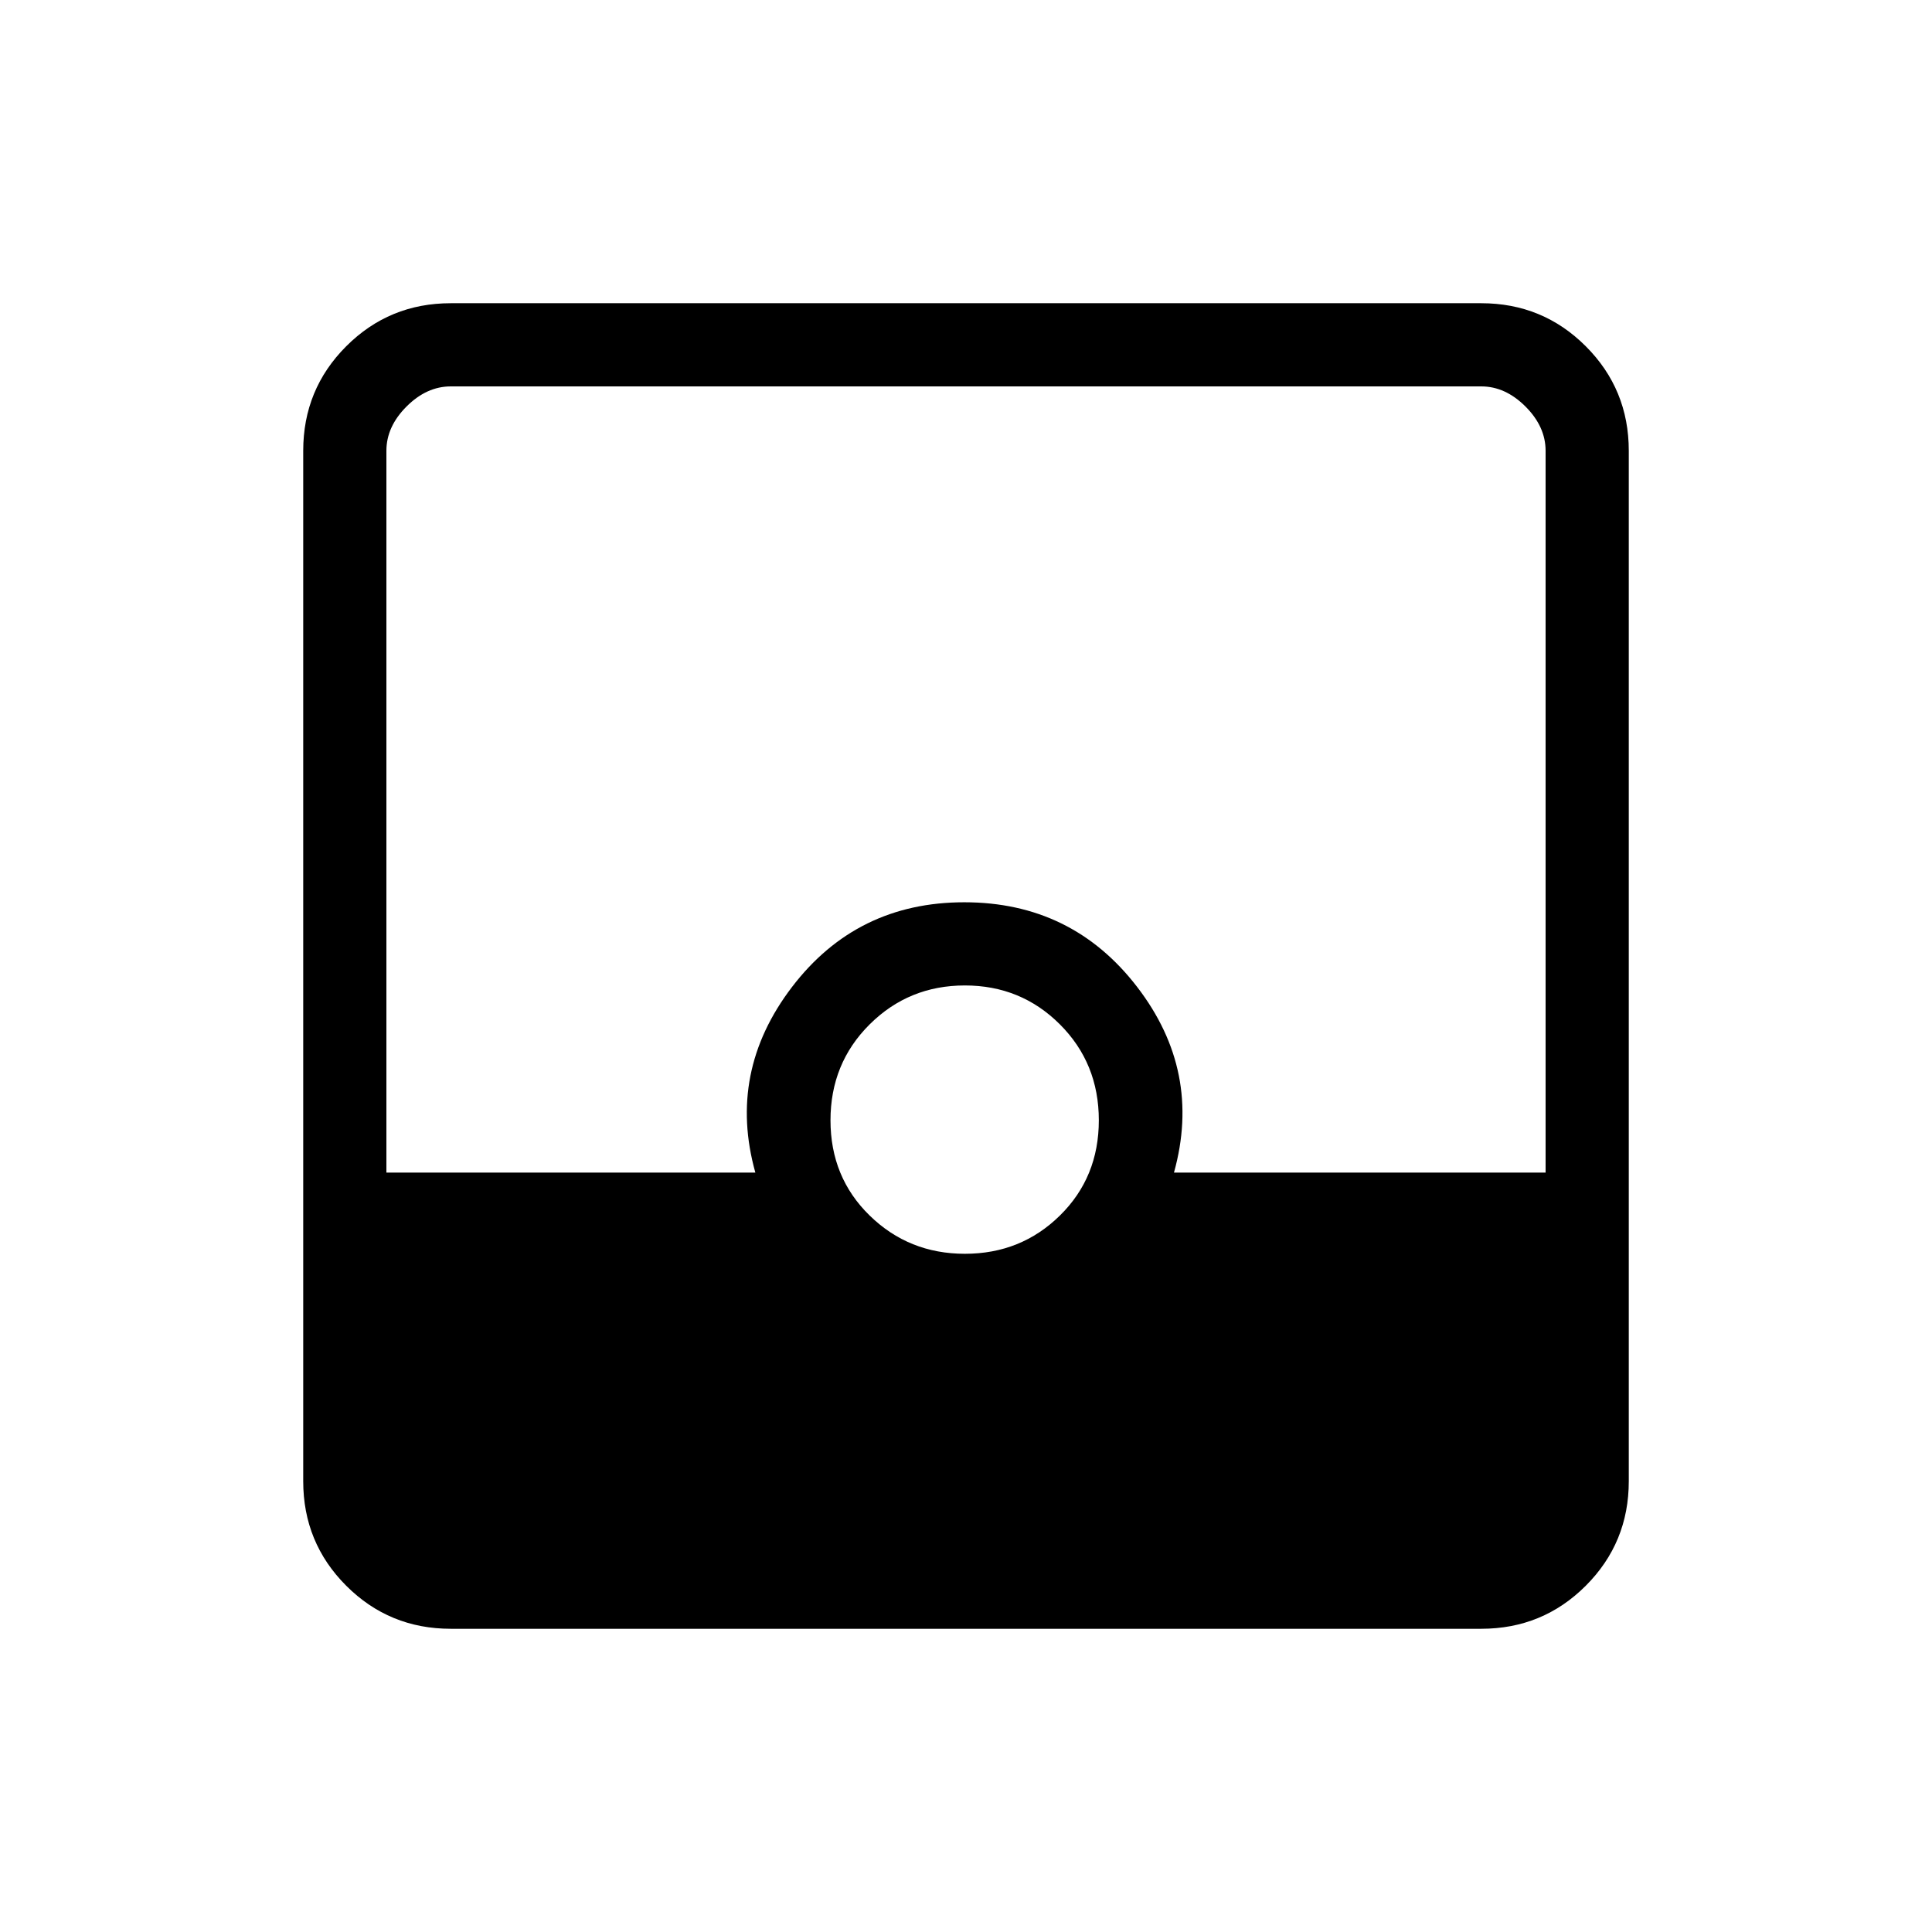 <svg xmlns="http://www.w3.org/2000/svg" height="40" viewBox="0 -960 960 960" width="40"><path d="M224-150.667q-30.575 0-51.954-21.379T150.667-224v-512q0-30.575 21.379-51.954T224-809.333h512q30.575 0 51.954 21.379T809.333-736v512q0 30.575-21.379 51.954T736-150.667H224ZM479.468-337q27.865 0 47.199-19.012Q546-375.023 546-403.345q0-28.321-19.345-47.655-19.345-19.333-47.211-19.333-27.865 0-47.321 19.345t-19.456 47.667q0 28.321 19.468 47.321 19.467 19 47.333 19ZM192-377.333h183.334q-14-50 18.157-92.166 32.156-42.167 85.666-42.167 53.509 0 85.843 42.014 32.333 42.014 18.333 92.319H768V-736q0-12-10-22t-22-10H224q-12 0-22 10t-10 22v358.667Z"/></svg>